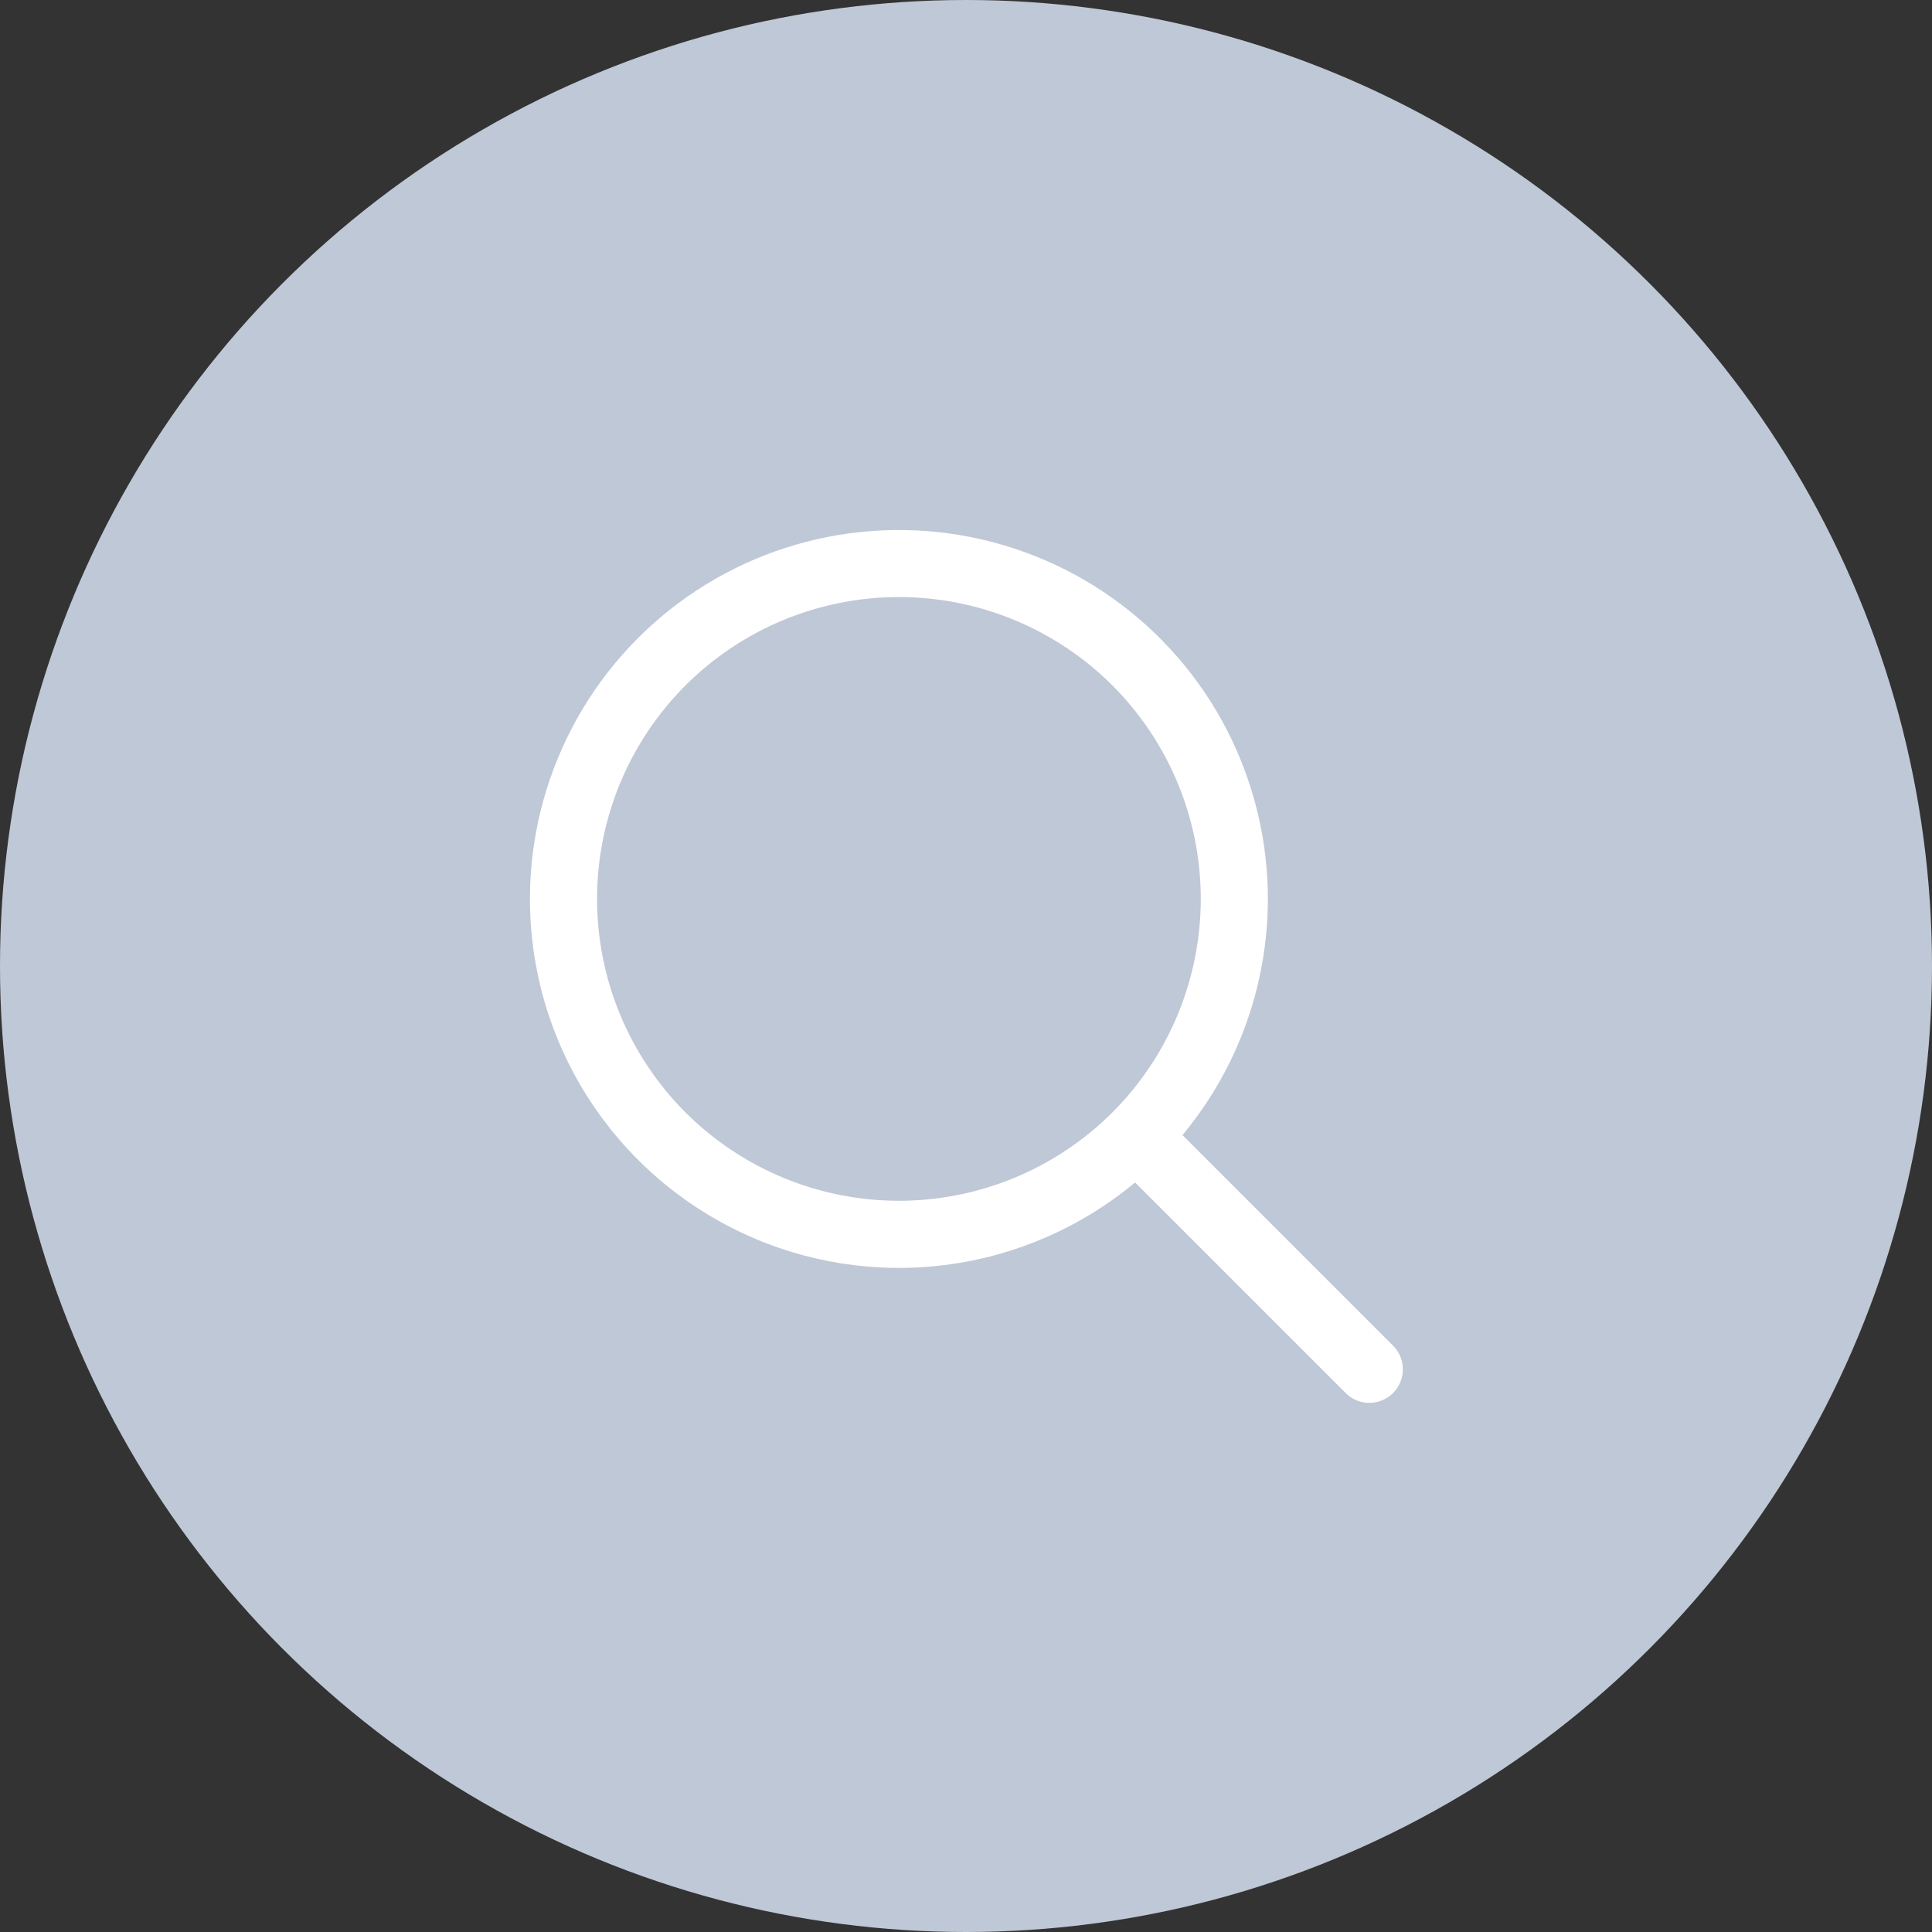 <svg width="27" height="27" viewBox="0 0 27 27" fill="none" xmlns="http://www.w3.org/2000/svg">
<rect x="0" y="0" width="27" height="27" fill="#333333" stroke="none"/>
<circle cx="13.5" cy="13.5" r="13.5" fill="#BFC8D6"/>
<path fill-rule="evenodd" clip-rule="evenodd" d="M12.562 8.344C12.008 8.344 11.46 8.453 10.948 8.665C10.436 8.877 9.971 9.188 9.579 9.579C9.188 9.971 8.877 10.436 8.665 10.948C8.453 11.46 8.344 12.008 8.344 12.562C8.344 13.117 8.453 13.665 8.665 14.177C8.877 14.689 9.188 15.154 9.579 15.546C9.971 15.937 10.436 16.248 10.948 16.46C11.46 16.672 12.008 16.781 12.562 16.781C13.681 16.781 14.754 16.337 15.546 15.546C16.337 14.754 16.781 13.681 16.781 12.562C16.781 11.444 16.337 10.371 15.546 9.579C14.754 8.788 13.681 8.344 12.562 8.344ZM7.406 12.562C7.406 11.734 7.606 10.919 7.988 10.184C8.37 9.449 8.923 8.817 9.601 8.342C10.279 7.866 11.062 7.561 11.883 7.452C12.703 7.343 13.539 7.433 14.317 7.715C15.096 7.996 15.795 8.462 16.356 9.071C16.917 9.68 17.323 10.415 17.539 11.215C17.756 12.014 17.777 12.854 17.6 13.662C17.424 14.472 17.055 15.226 16.525 15.863L19.456 18.794C19.502 18.837 19.539 18.888 19.565 18.946C19.59 19.003 19.604 19.066 19.605 19.128C19.607 19.191 19.595 19.254 19.571 19.312C19.548 19.371 19.513 19.424 19.468 19.468C19.424 19.513 19.371 19.548 19.312 19.571C19.254 19.595 19.191 19.607 19.128 19.605C19.066 19.604 19.003 19.59 18.946 19.565C18.888 19.539 18.837 19.502 18.794 19.456L15.863 16.525C15.11 17.152 14.193 17.552 13.222 17.677C12.249 17.802 11.262 17.648 10.375 17.232C9.487 16.816 8.737 16.156 8.211 15.329C7.685 14.502 7.406 13.543 7.406 12.562Z" fill="white"/>
</svg>
